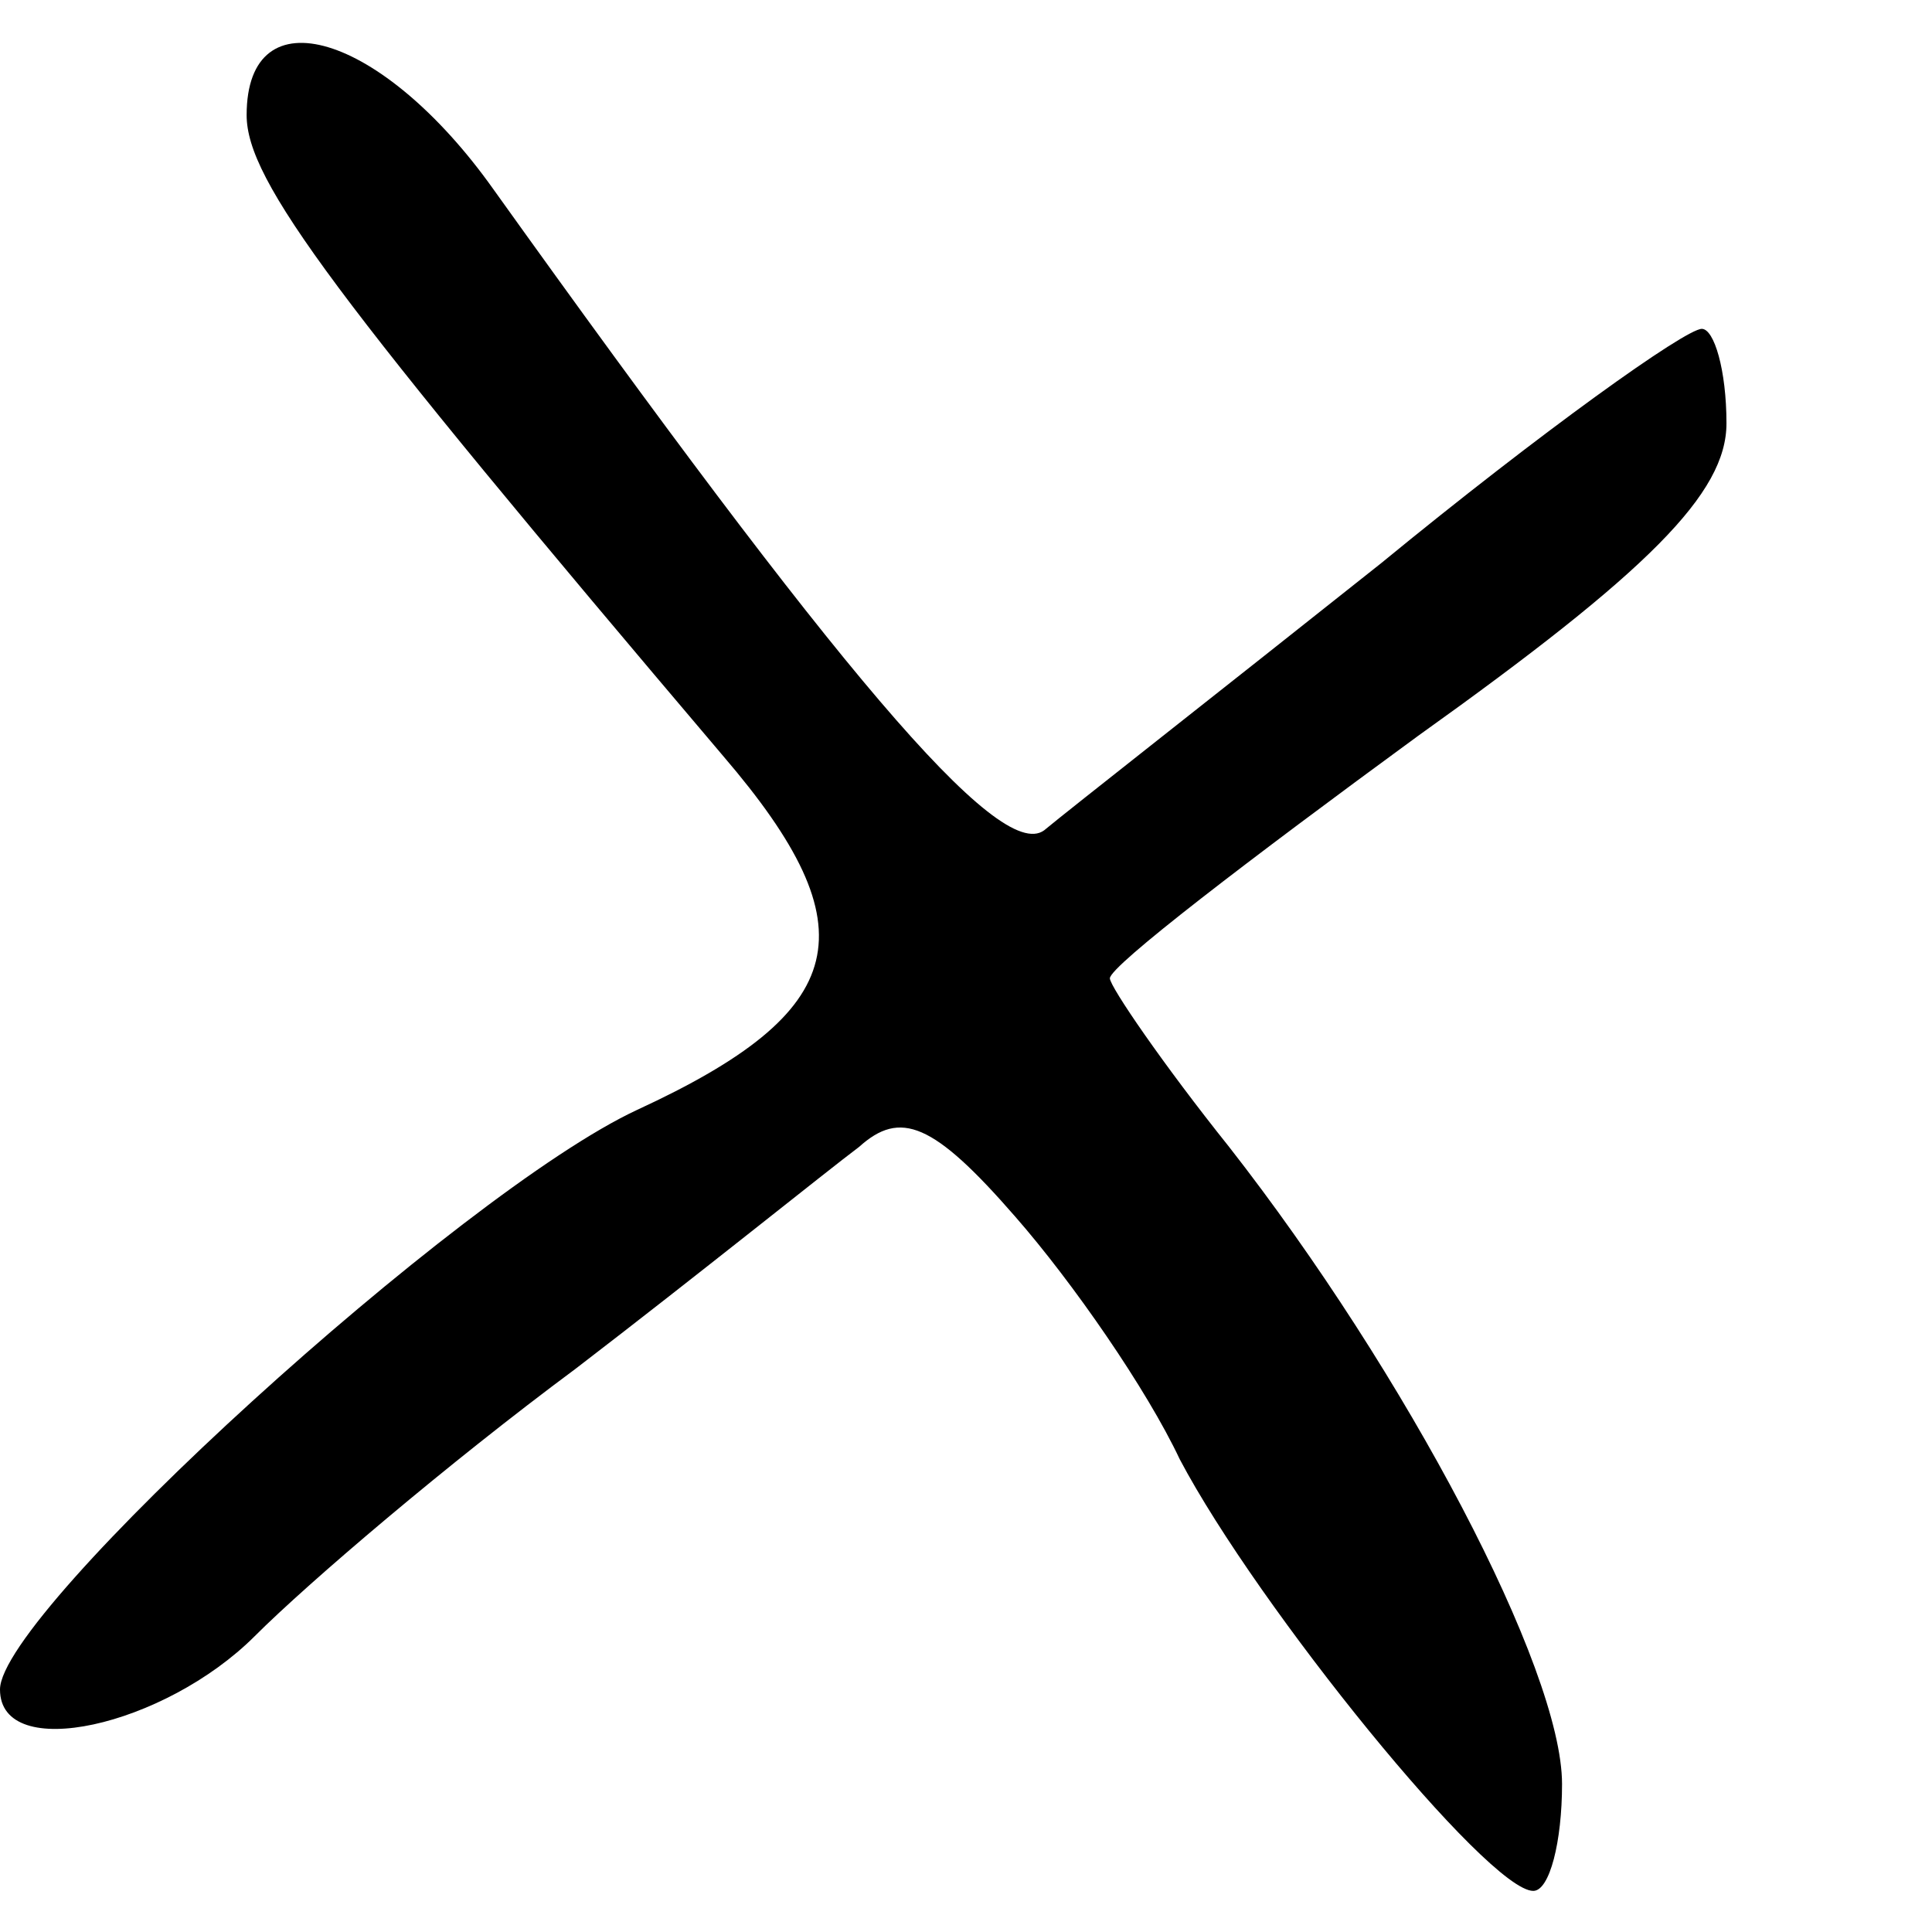 <?xml version="1.0" standalone="no"?>
<!DOCTYPE svg PUBLIC "-//W3C//DTD SVG 20010904//EN"
 "http://www.w3.org/TR/2001/REC-SVG-20010904/DTD/svg10.dtd">
<svg version="1.0" xmlns="http://www.w3.org/2000/svg"
 width="47pt" height="47pt" viewBox="0 0 47 47"
 preserveAspectRatio="xMidYMid meet">
<g transform="translate(0,47) scale(0.1,-0.1)"
fill="#000000" stroke="none">
<path d="M60 442 c0 -16 21 -44 116 -156 36 -42 31 -62 -21 -86 -43 -20 -155
-122 -155 -141 0 -18 40 -9 62 13 13 13 47 42 78 65 30 23 61 48 69 54 10 9
18 6 38 -17 14 -16 32 -42 40 -59 19 -36 75 -105 86 -105 4 0 7 12 7 26 0 28
-38 100 -81 155 -16 20 -29 39 -29 41 0 3 34 29 75 59 56 40 75 59 75 76 0 13
-3 23 -6 23 -4 0 -39 -25 -78 -57 -39 -31 -76 -60 -82 -65 -11 -8 -51 40 -134
156 -27 38 -60 48 -60 18z"/>
</g>
</svg>
